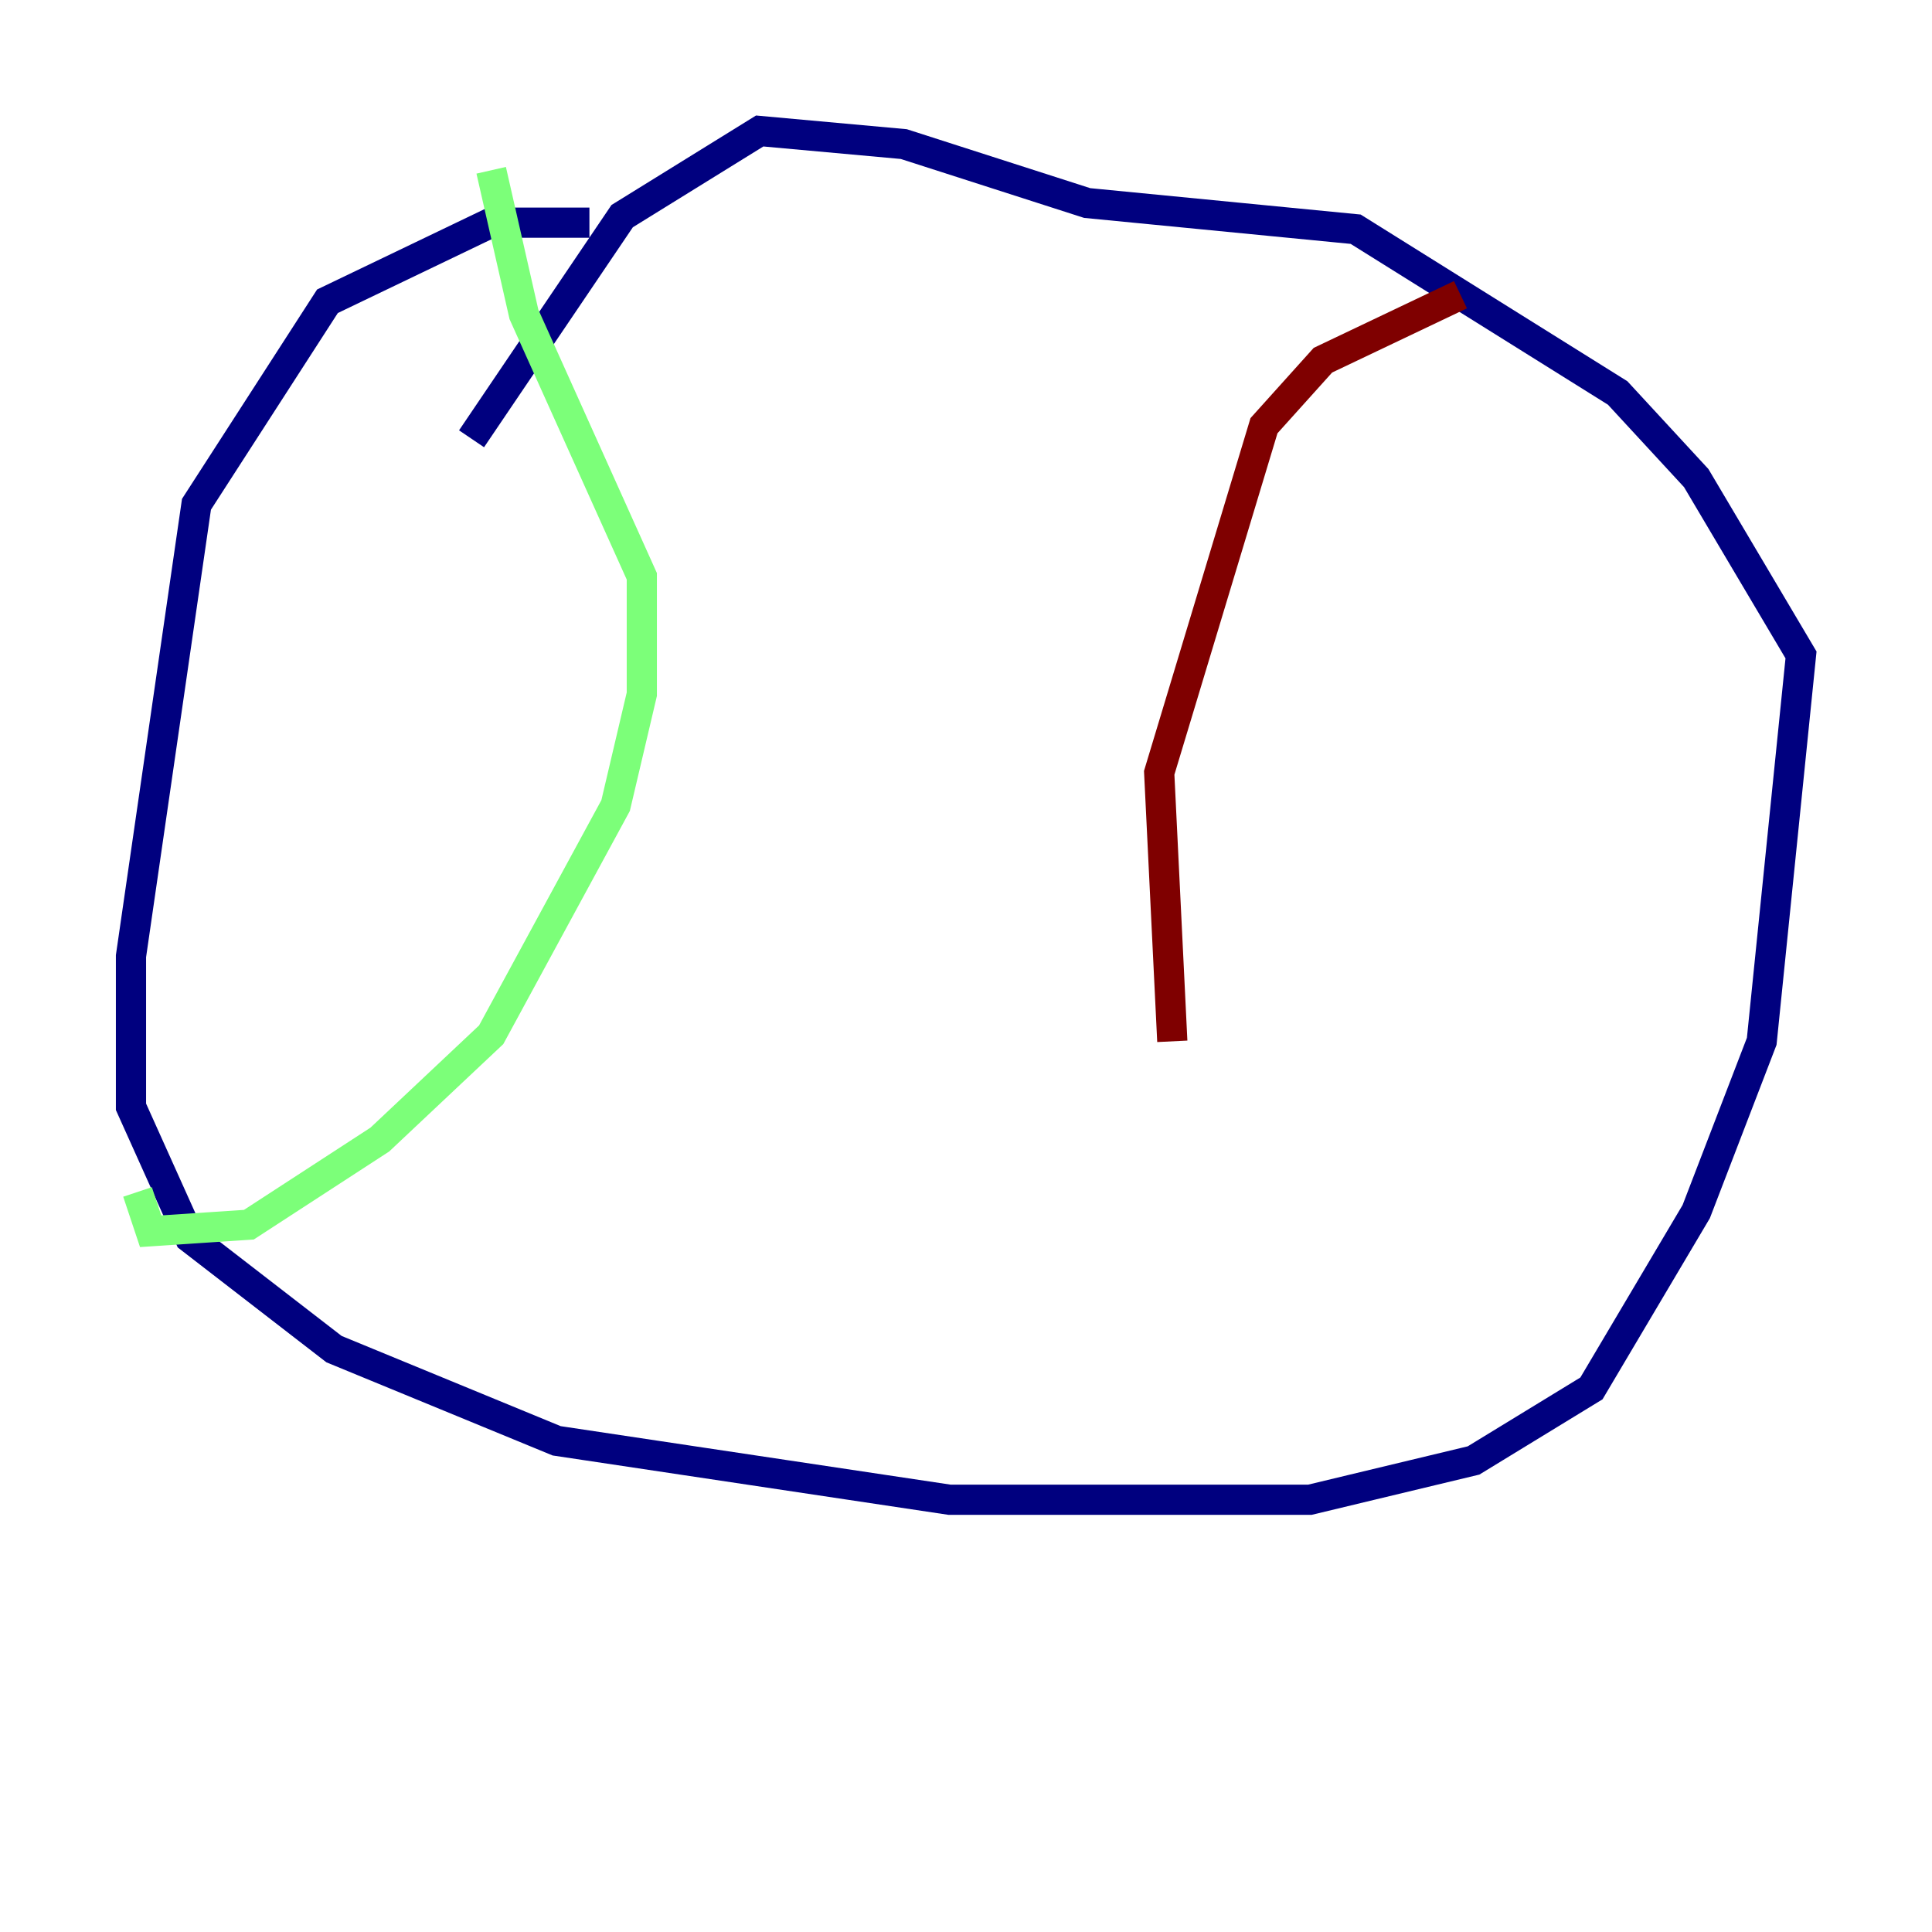 <?xml version="1.0" encoding="utf-8" ?>
<svg baseProfile="tiny" height="128" version="1.2" viewBox="0,0,128,128" width="128" xmlns="http://www.w3.org/2000/svg" xmlns:ev="http://www.w3.org/2001/xml-events" xmlns:xlink="http://www.w3.org/1999/xlink"><defs /><polyline fill="none" points="39.051,14.752 32.542,14.752 21.695,19.959 13.017,33.41 8.678,63.349 8.678,73.329 12.583,82.007 22.129,89.383 36.881,95.458 62.915,99.363 86.78,99.363 97.627,96.759 105.437,91.986 112.38,80.271 116.719,68.99 119.322,43.39 112.38,31.675 107.173,26.034 89.817,15.186 72.027,13.451 59.878,9.546 50.332,8.678 41.22,14.319 31.241,29.071" stroke="#00007f" stroke-width="2" /><polyline fill="none" points="32.542,11.281 34.712,20.827 42.522,38.183 42.522,45.993 40.786,53.37 32.542,68.556 25.166,75.498 16.488,81.139 9.98,81.573 9.112,78.969" stroke="#7cff79" stroke-width="2" /><polyline fill="none" points="96.759,19.525 87.647,23.864 83.742,28.203 76.8,51.2 77.668,68.99" stroke="#7f0000" stroke-width="2" /></svg>